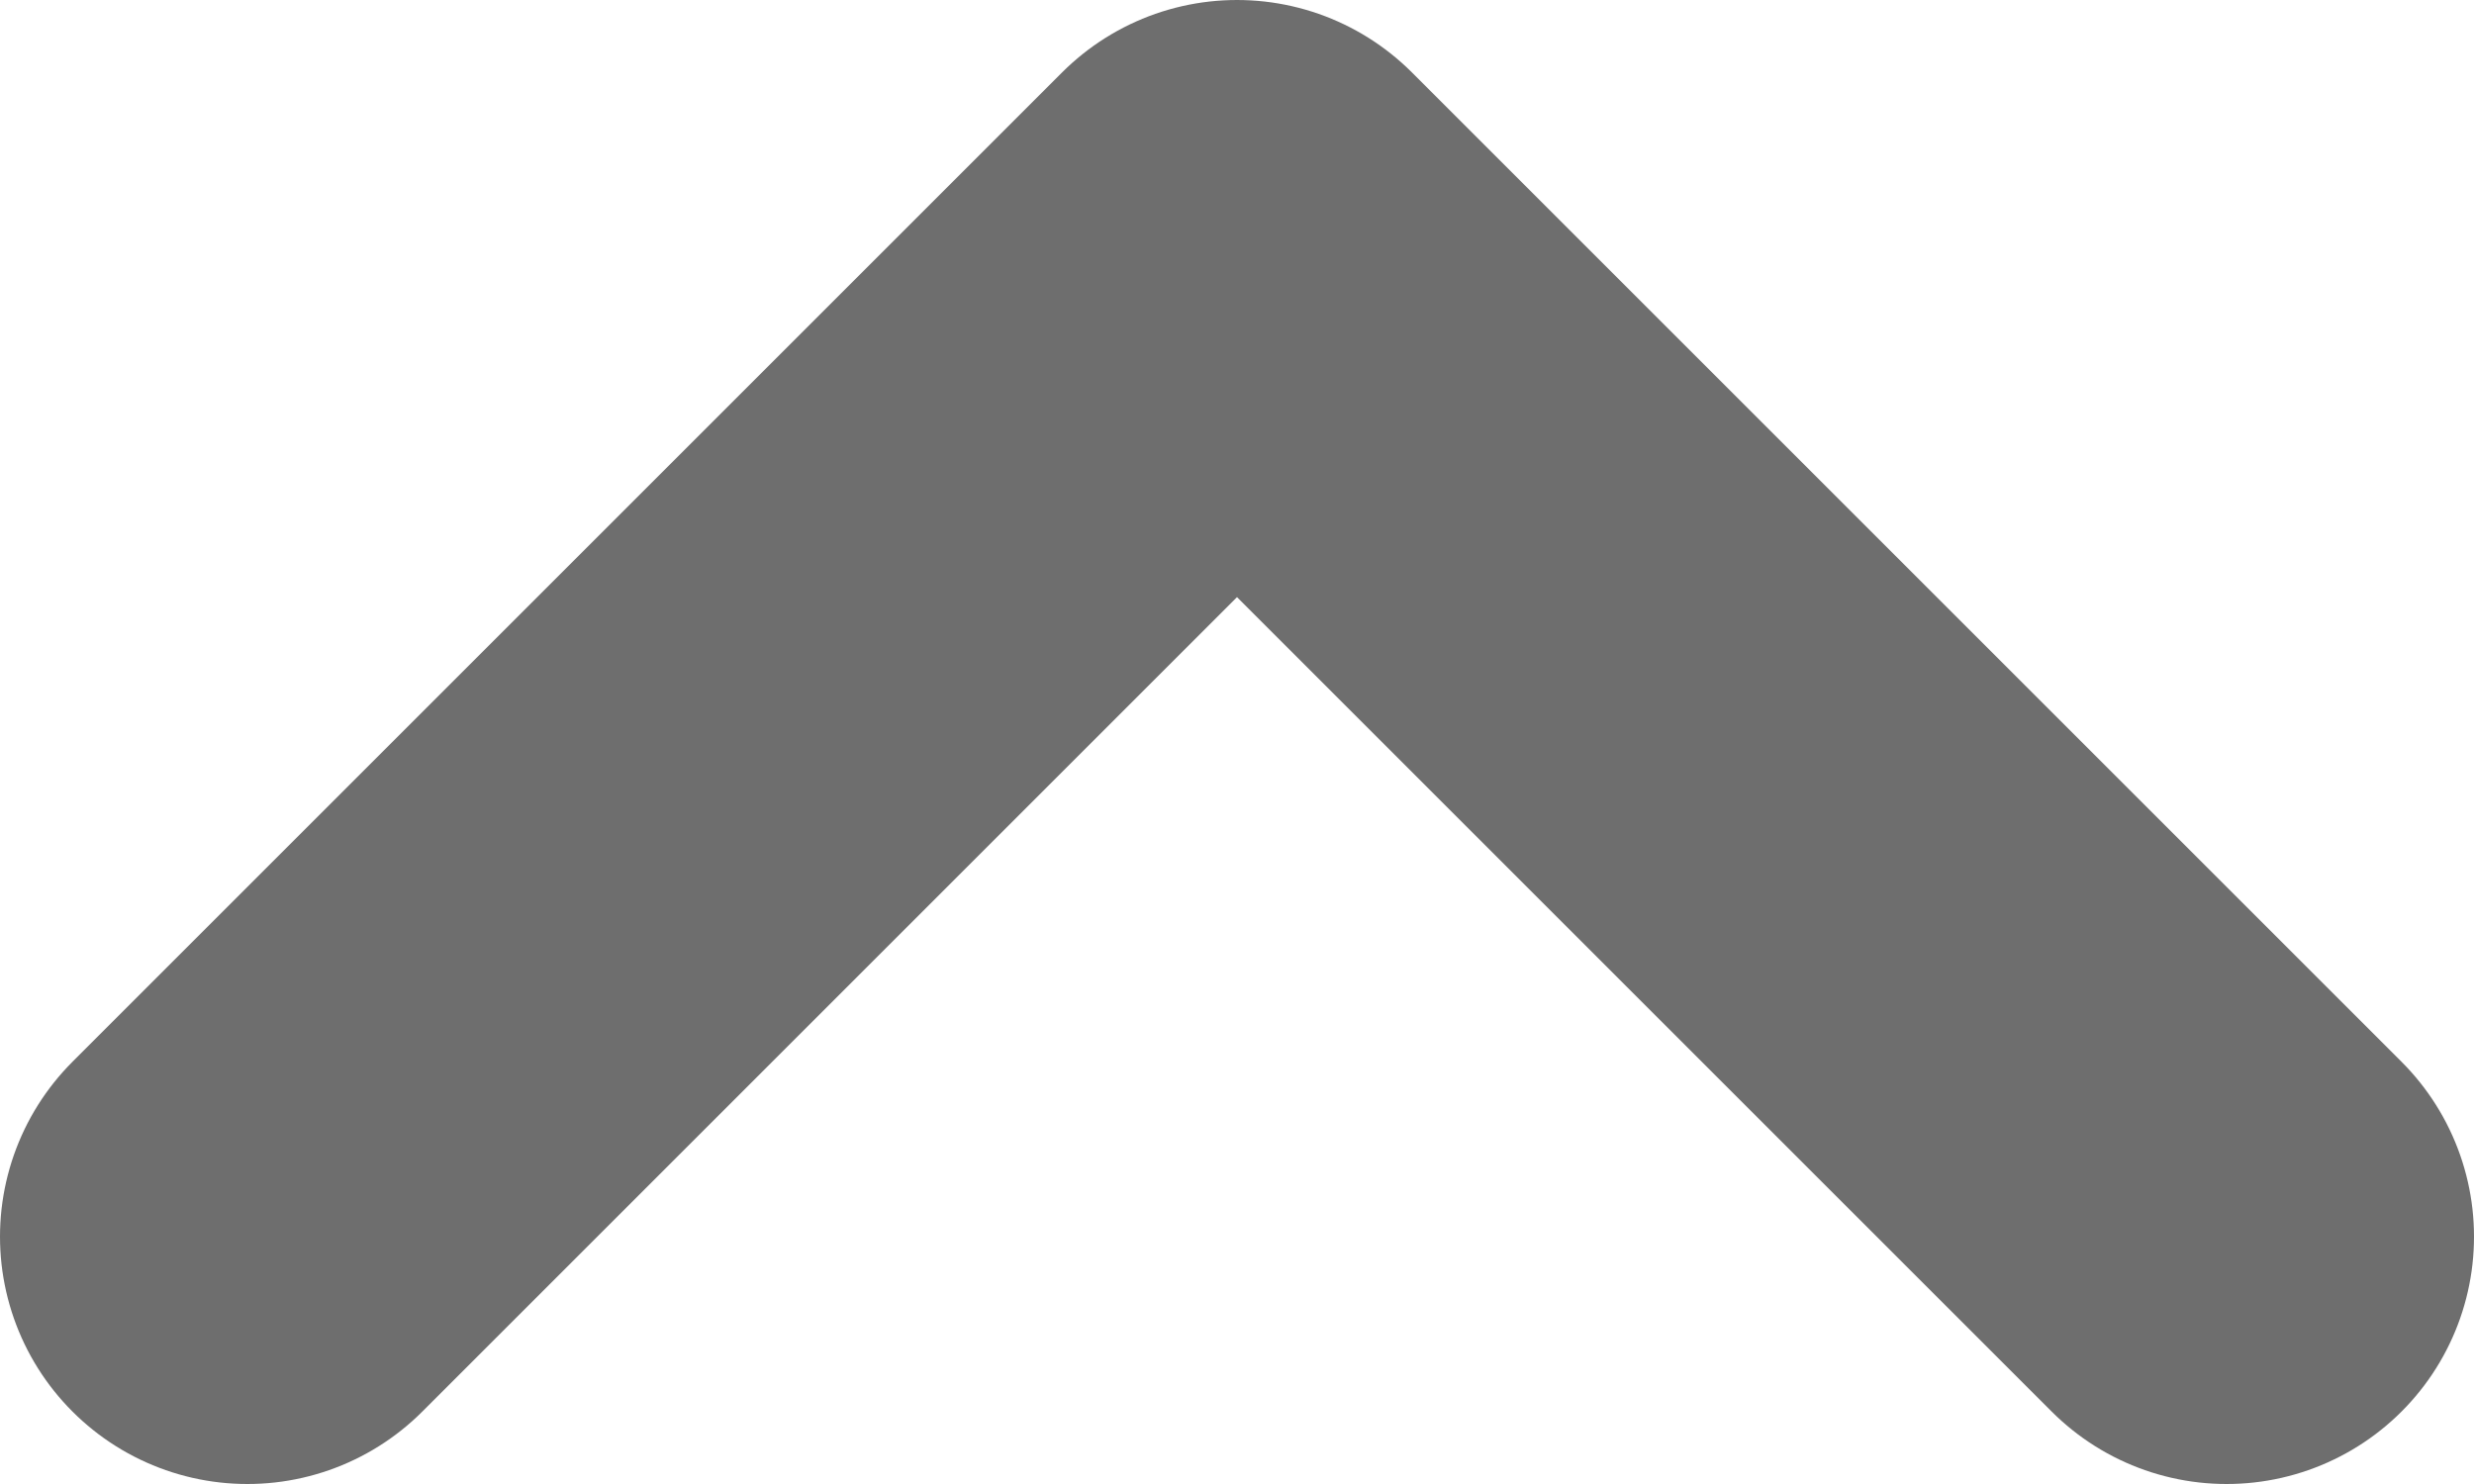 <svg width="10" height="6" viewBox="0 0 10 6" fill="none" xmlns="http://www.w3.org/2000/svg">
<path d="M1 5L5 1L9 5" stroke="#6E6E6E" stroke-width="2" stroke-linecap="round" stroke-linejoin="round"/>
</svg>
